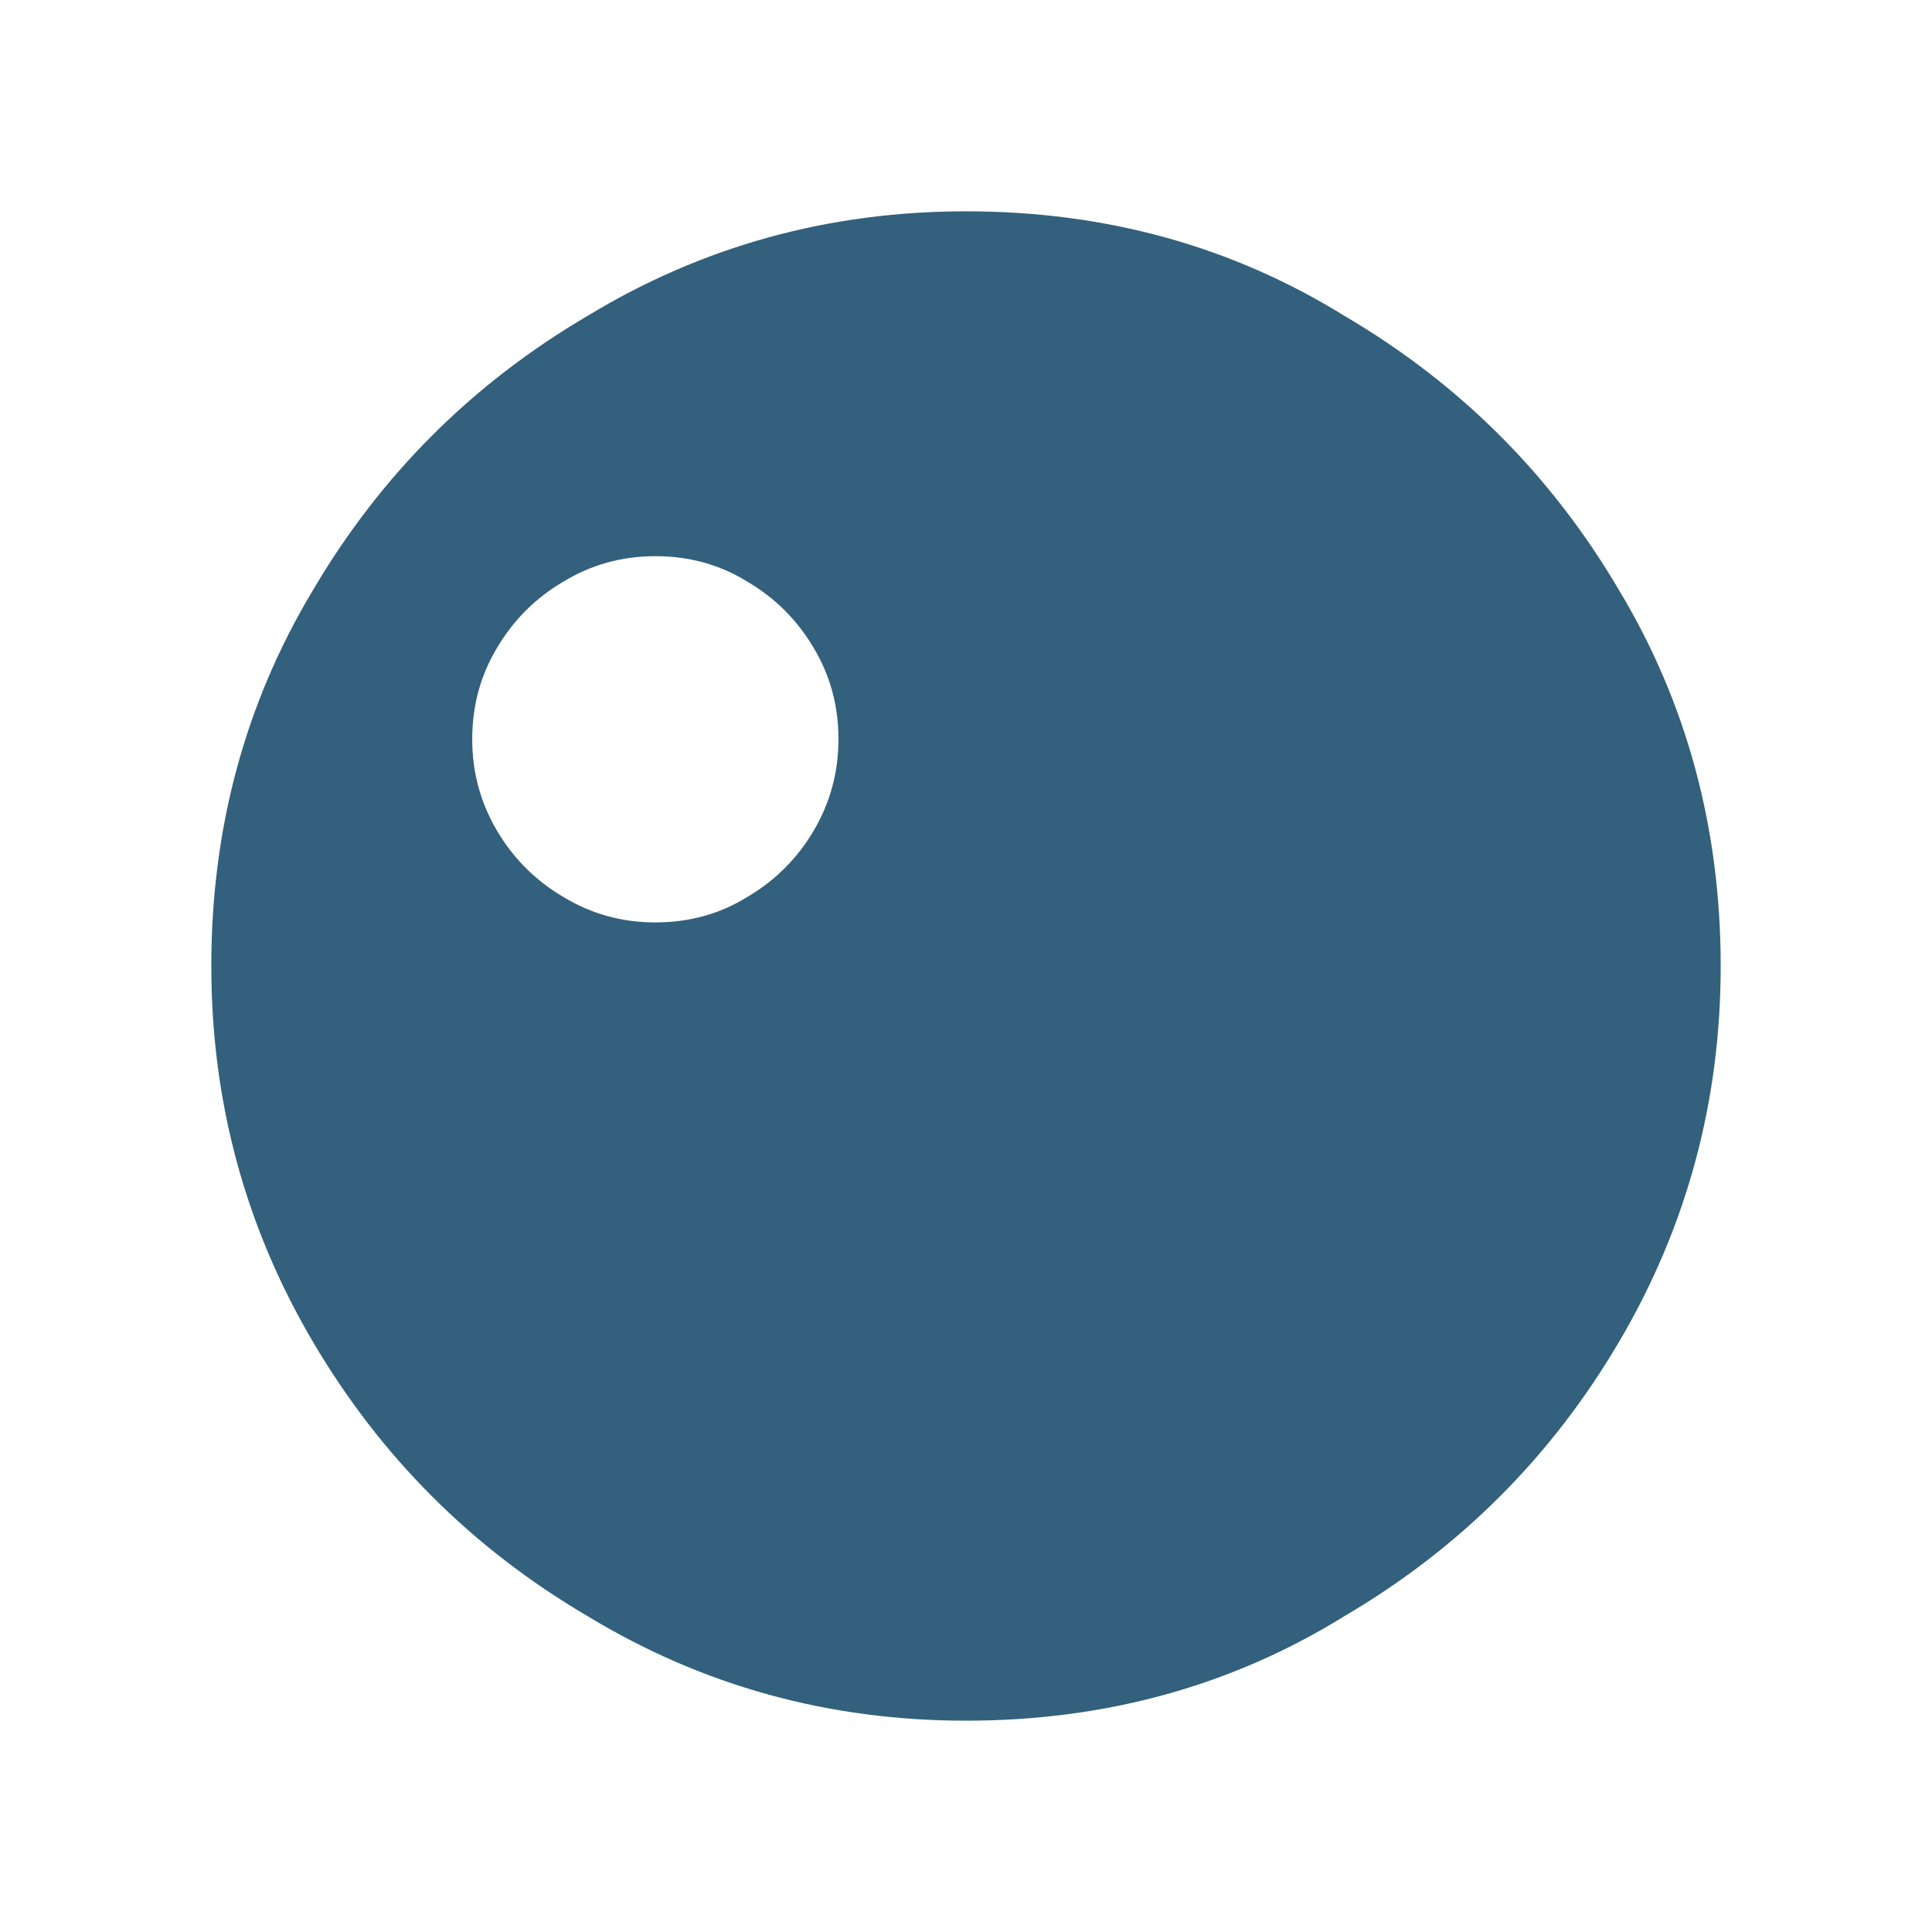 <svg width="512" height="512" fill="none" xmlns="http://www.w3.org/2000/svg"><path fill-rule="evenodd" clip-rule="evenodd" d="M82.906 156.448C64.969 186.344 56 219.528 56 256c0 35.874 8.969 69.058 26.906 99.552 17.937 30.493 42.152 54.708 72.646 72.645C186.045 446.732 219.528 456 256 456c37.07 0 70.553-9.268 100.448-27.803 30.494-17.937 54.709-42.152 72.646-72.645C447.031 325.058 456 291.874 456 256c0-36.472-8.969-69.656-26.906-99.552-17.937-30.493-42.152-54.708-72.646-72.645C326.553 65.268 293.07 56 256 56c-36.472 0-69.955 9.268-100.448 27.803-30.494 17.937-54.709 42.152-72.646 72.645zm48.721 15.395c-4.339 7.261-6.5 15.317-6.484 24.167.016 8.705 2.207 16.753 6.572 24.144 4.366 7.391 10.253 13.256 17.66 17.595 7.407 4.484 15.535 6.718 24.385 6.701 8.995-.016 17.115-2.279 24.361-6.79 7.391-4.366 13.256-10.252 17.595-17.659 4.339-7.407 6.5-15.463 6.484-24.168-.016-8.85-2.207-16.897-6.572-24.143-4.366-7.391-10.252-13.256-17.659-17.595-7.262-4.485-15.391-6.719-24.386-6.702-8.85.016-16.97 2.28-24.361 6.79-7.391 4.366-13.256 10.253-17.595 17.66z" fill="#33607C"/></svg>